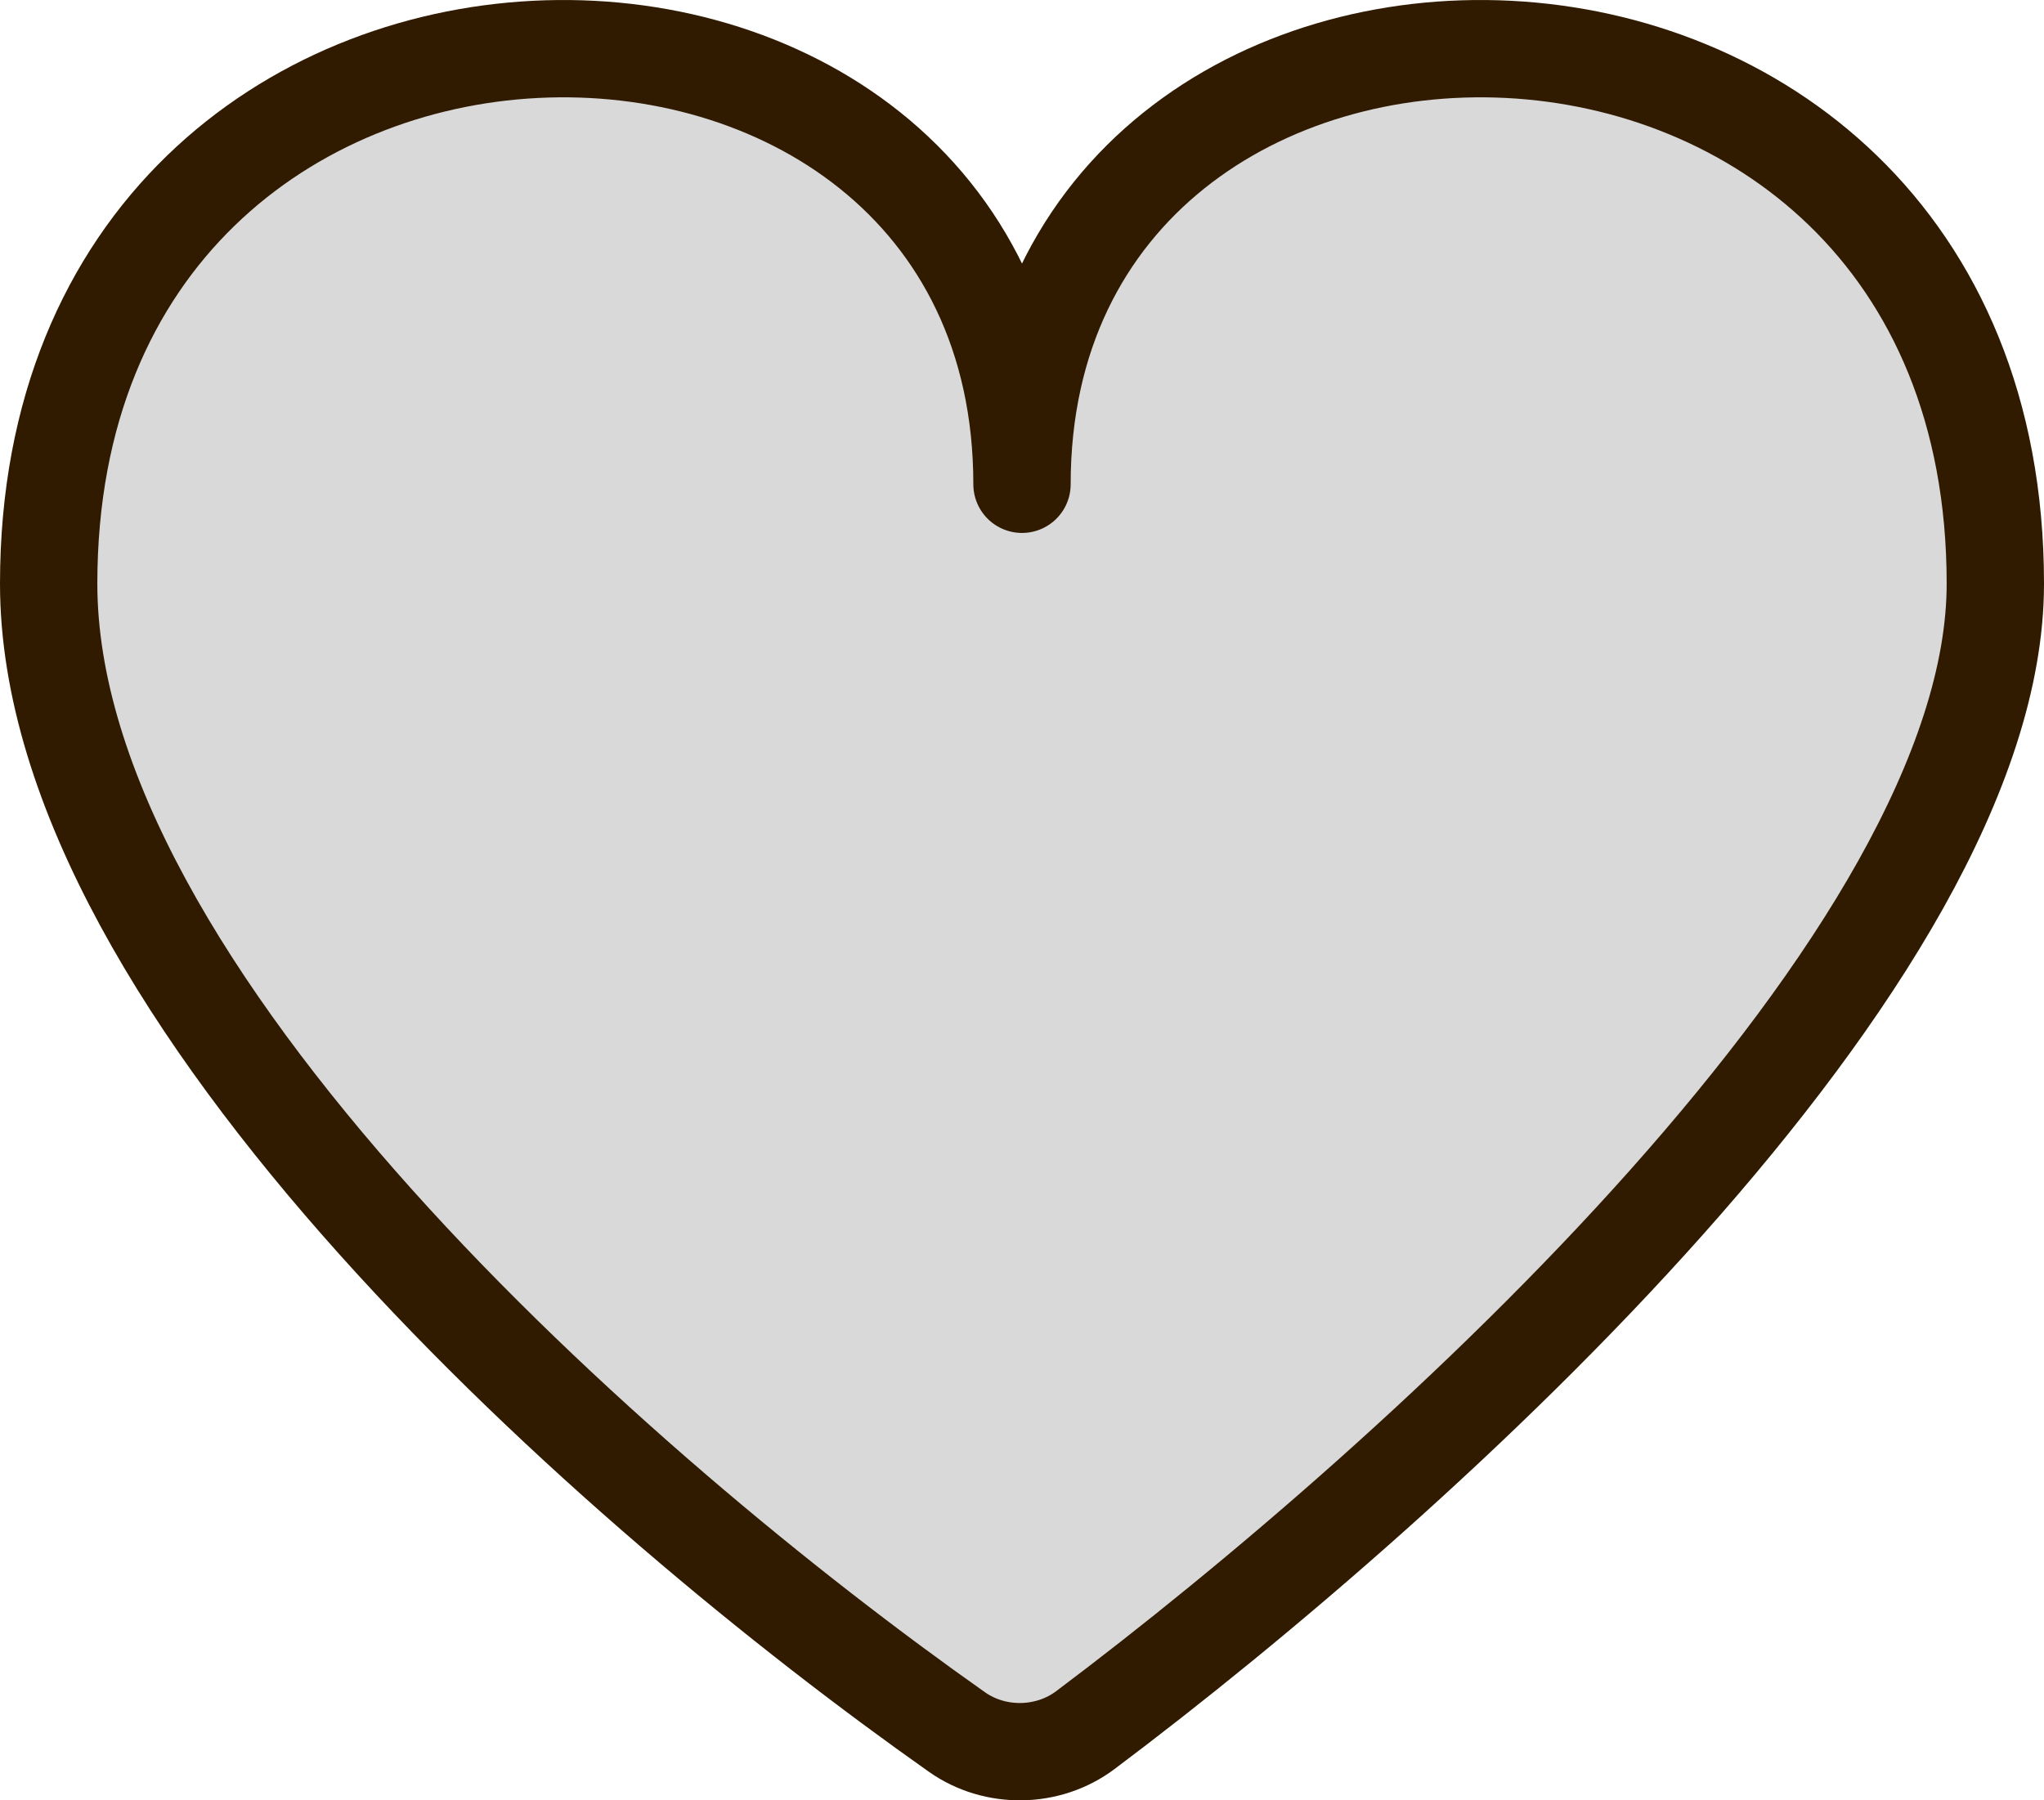<svg width="42" height="37" viewBox="0 0 42 37" fill="none" xmlns="http://www.w3.org/2000/svg">
<path d="M41 11.996C41 19.665 29.257 30.333 22.302 35.557C21.537 36.132 20.448 36.15 19.664 35.597C12.705 30.694 1 20.418 1 11.996C1 -2.305 21 -2.305 21 9.953C21 -2.305 41 -2.305 41 11.996Z" fill="#D9D9D9" stroke="#301B00" stroke-width="2" stroke-linecap="round" stroke-linejoin="round"/>
</svg>
